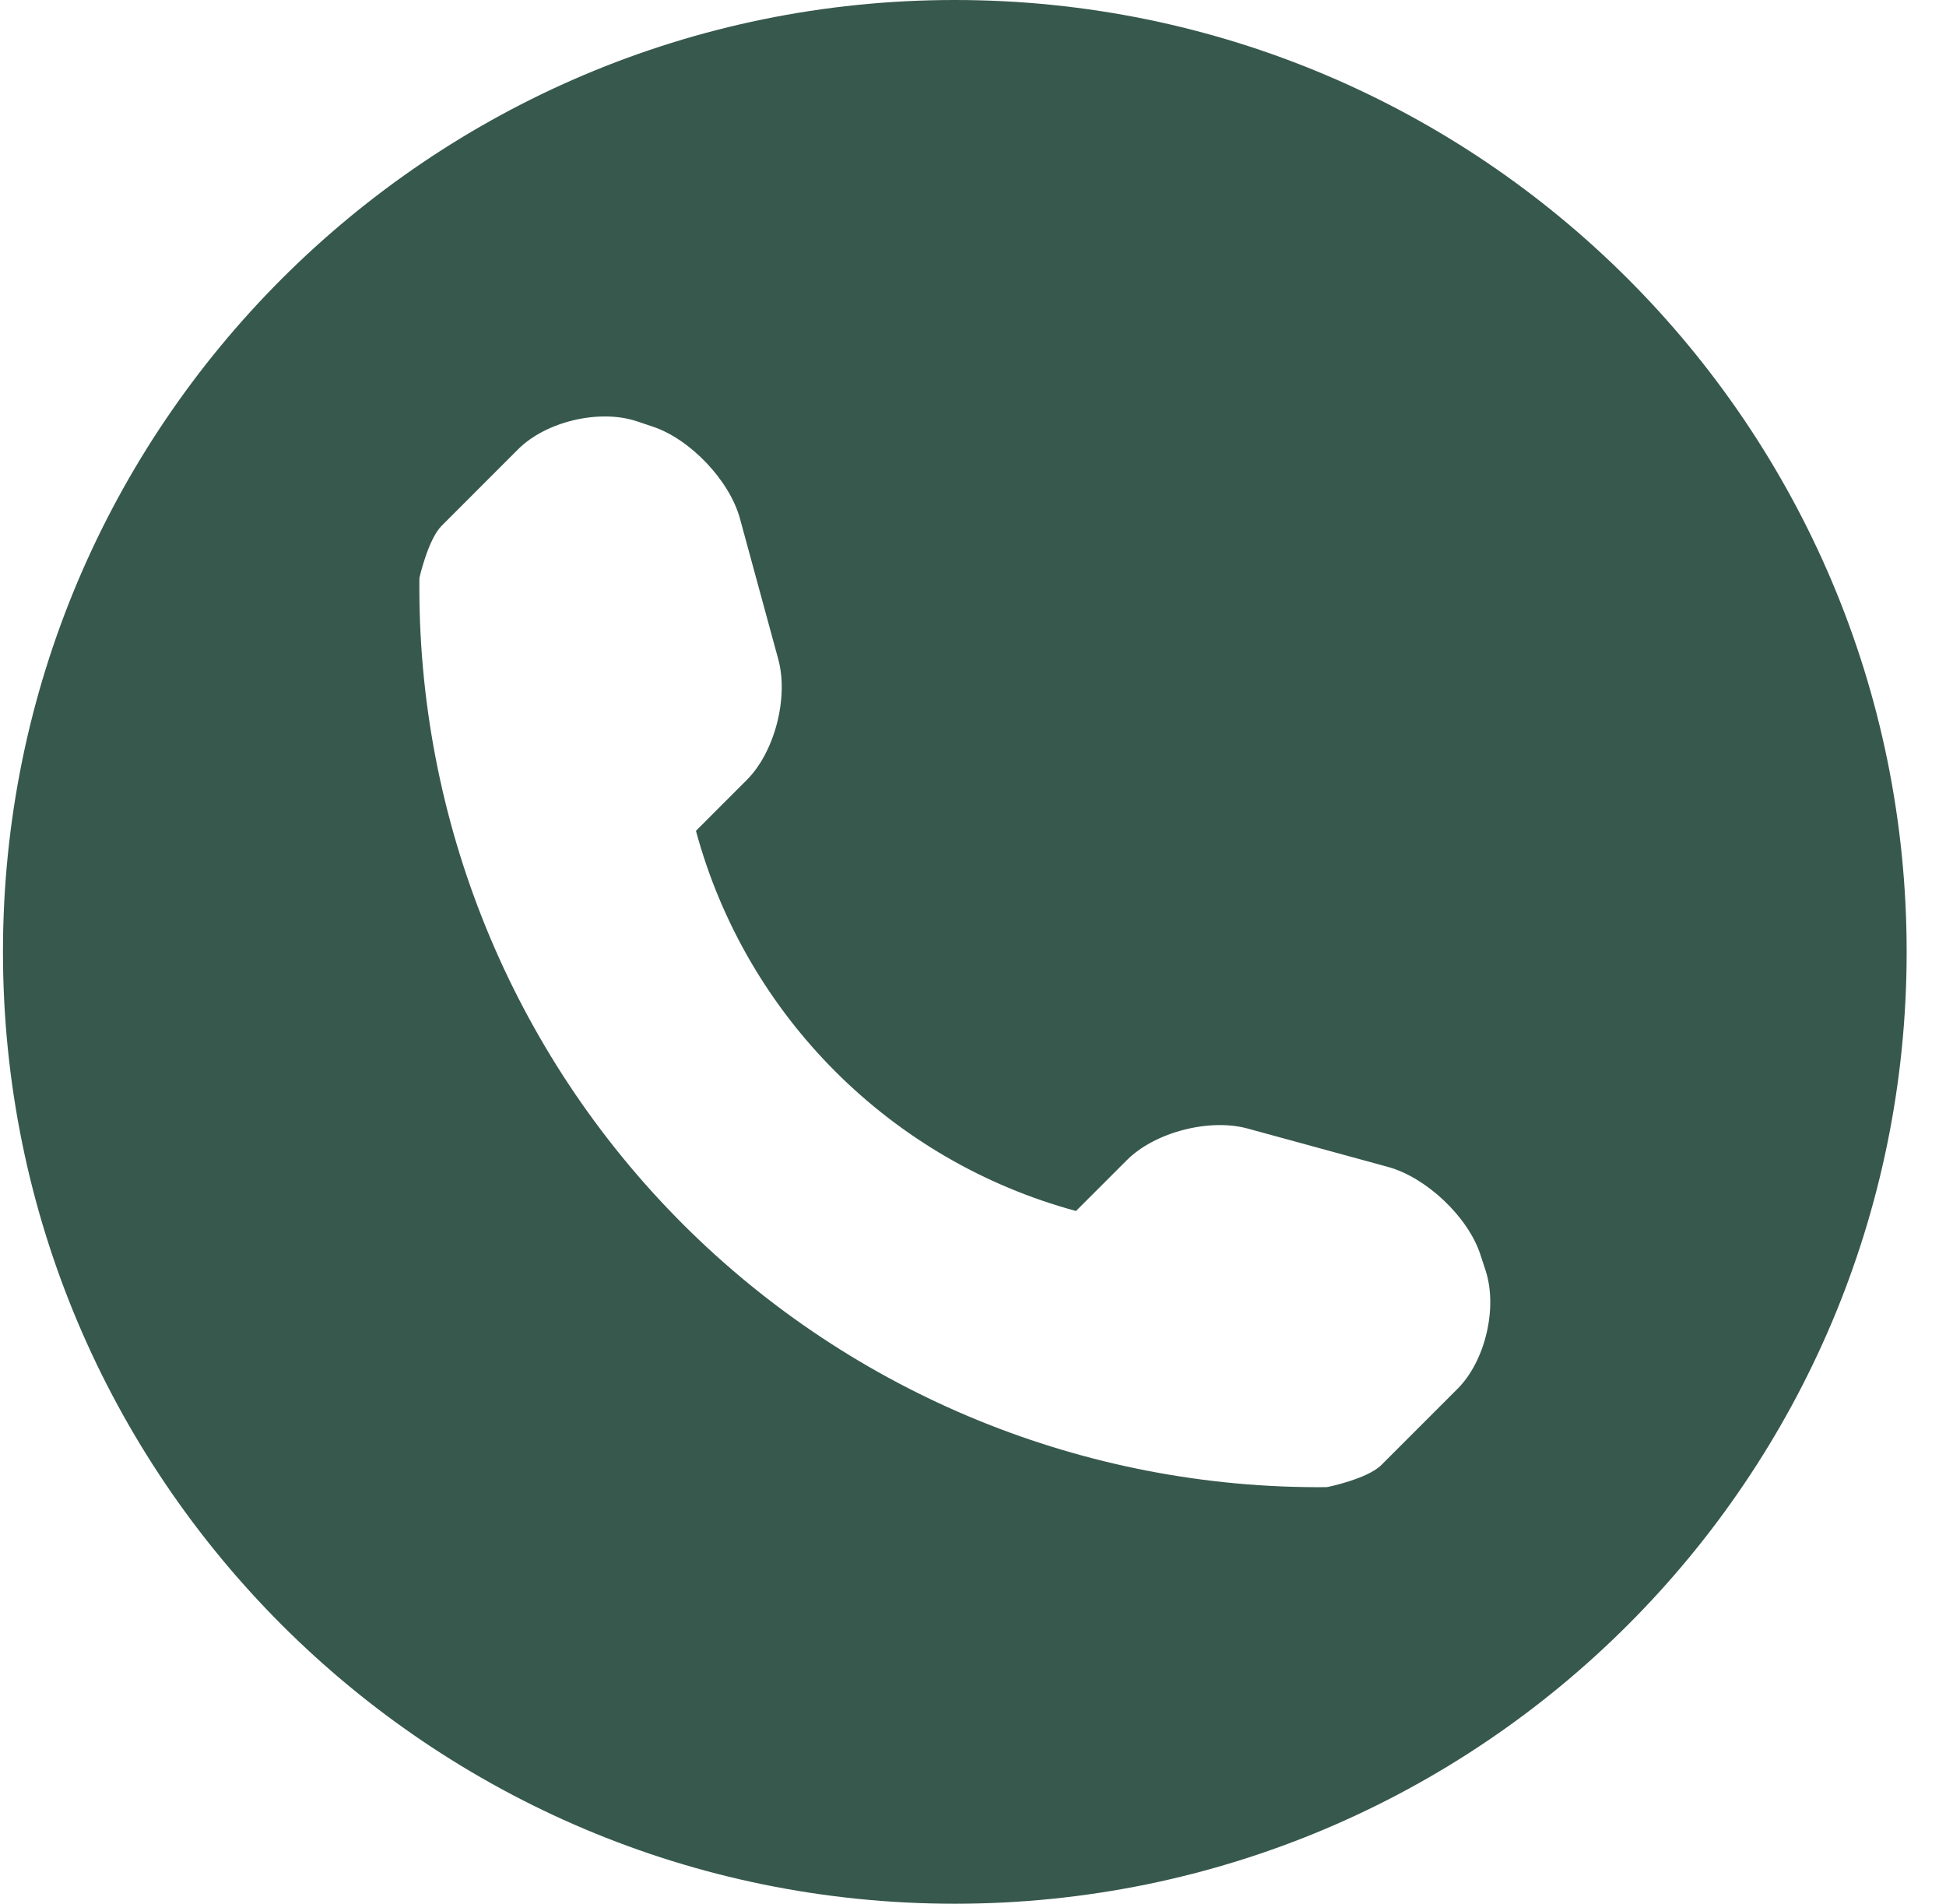 <svg width="46" height="45" viewBox="0 0 46 45" fill="none" xmlns="http://www.w3.org/2000/svg">
<path d="M22.57 0C10.145 0 0.07 10.075 0.07 22.5C0.07 34.925 10.145 45 22.57 45C34.996 45 45.07 34.925 45.07 22.5C45.07 10.075 34.996 0 22.57 0ZM34.452 32.83L32.65 34.632C32.329 34.953 31.387 35.153 31.357 35.153C25.657 35.203 20.17 32.965 16.138 28.932C12.095 24.887 9.854 19.38 9.914 13.662C9.914 13.659 10.12 12.744 10.442 12.426L12.243 10.624C12.902 9.962 14.168 9.662 15.056 9.959L15.434 10.086C16.319 10.382 17.248 11.36 17.492 12.261L18.398 15.587C18.643 16.491 18.313 17.776 17.654 18.435L16.451 19.639C17.632 24.011 21.062 27.442 25.435 28.625L26.638 27.422C27.3 26.76 28.585 26.431 29.487 26.675L32.812 27.584C33.713 27.832 34.691 28.754 34.988 29.639L35.114 30.023C35.408 30.908 35.111 32.174 34.452 32.83Z" fill="#37584D"/>
</svg>
